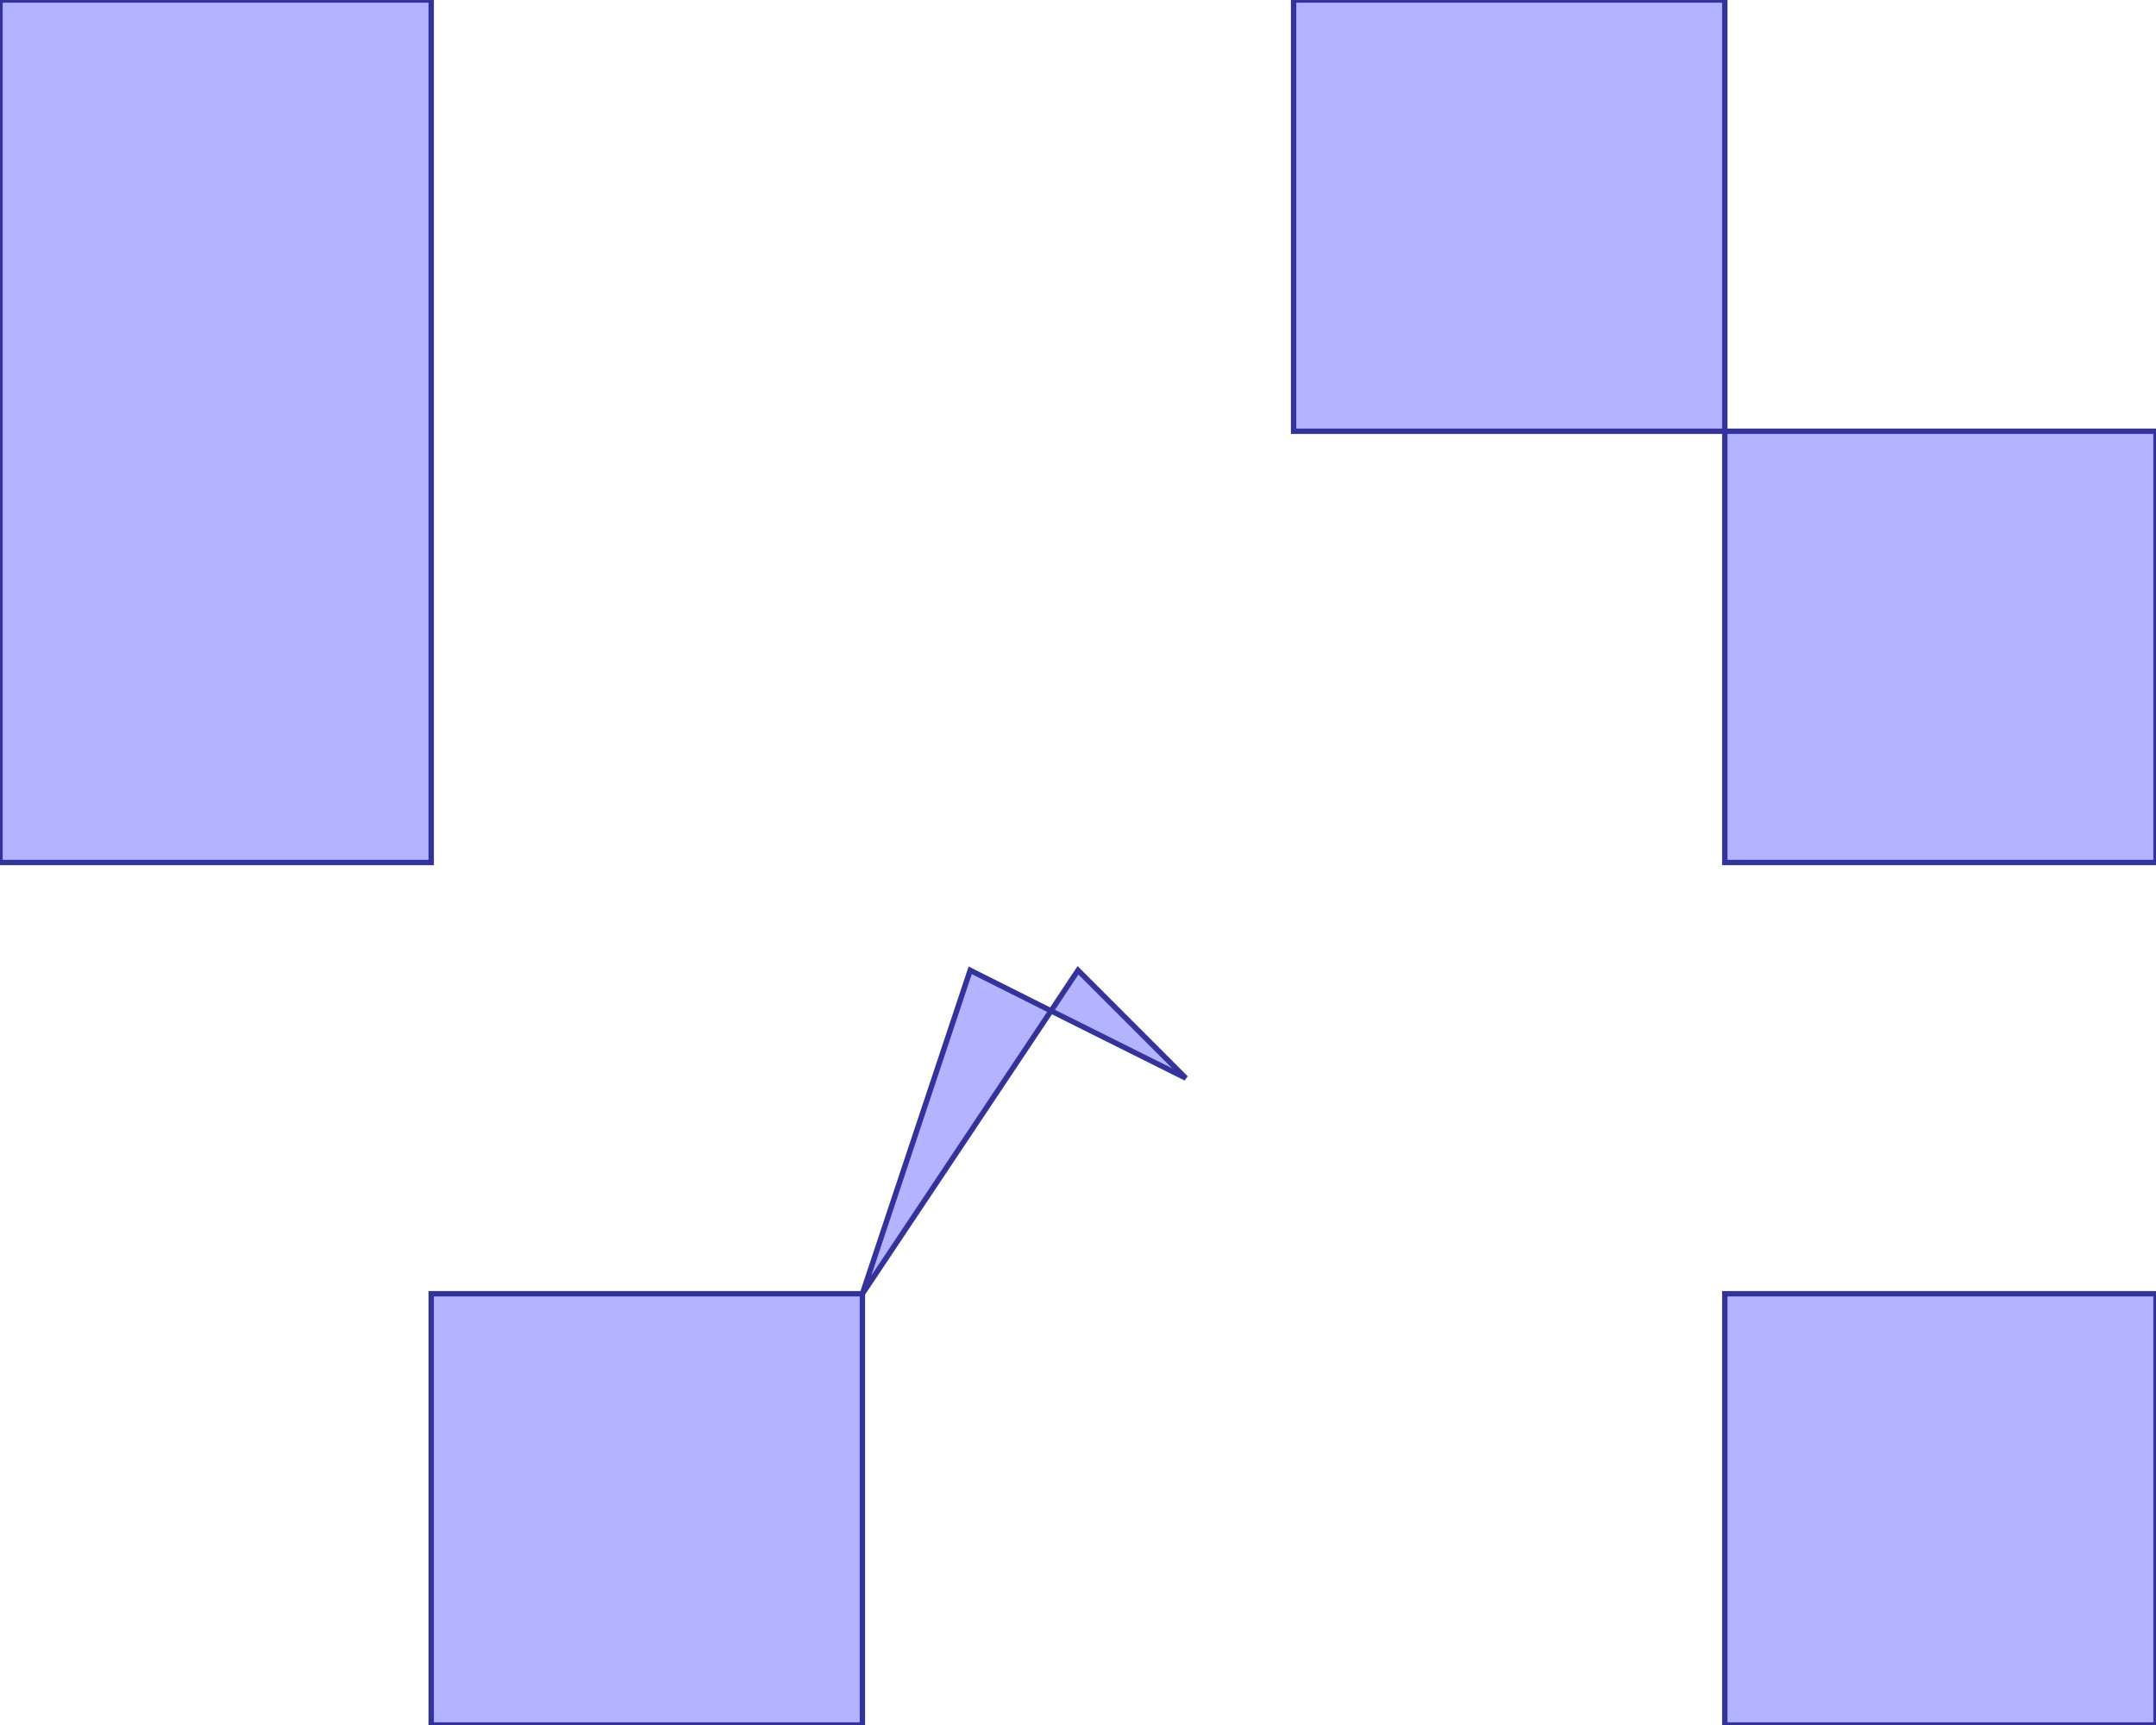 <?xml version="1.0" standalone="no"?>
<!DOCTYPE svg PUBLIC "-//W3C//DTD SVG 1.1//EN"
"http://www.w3.org/Graphics/SVG/1.1/DTD/svg11.dtd">
<svg  version="1.1" xmlns="http://www.w3.org/2000/svg" xmlns:xlink="http://www.w3.org/1999/xlink" viewBox="0 0 10 8">
<g title="A + B (CGAL Real)" fill-rule="evenodd">
<path d="M 0,0 L 2.0,0 L 2.0,4.0 L 0,4.0 L 0,0 z" style="fill-opacity:0.3;fill:rgb(0,0,255);stroke:rgb(51,51,153);stroke-width:0.025" />
<path d="M 2.0,6.0 L 4.0,6.0 L 4.5,4.5 L 4.875,4.688 L 5.0,4.5 L 5.5,5.0 L 4.875,4.688 L 4.0,6.0 L 4.0,8.0 L 2.0,8.0 L 2.0,6.0 z" style="fill-opacity:0.3;fill:rgb(0,0,255);stroke:rgb(51,51,153);stroke-width:0.025" />
<path d="M 6.0,0 L 8.0,0 L 8.0,2.0 L 10.0,2.0 L 10.0,4.0 L 8.0,4.0 L 8.0,2.0 L 6.0,2.0 L 6.0,0 z" style="fill-opacity:0.3;fill:rgb(0,0,255);stroke:rgb(51,51,153);stroke-width:0.025" />
<path d="M 8.0,6.0 L 10.0,6.0 L 10.0,8.0 L 8.0,8.0 L 8.0,6.0 z" style="fill-opacity:0.3;fill:rgb(0,0,255);stroke:rgb(51,51,153);stroke-width:0.025" />
</g></svg>